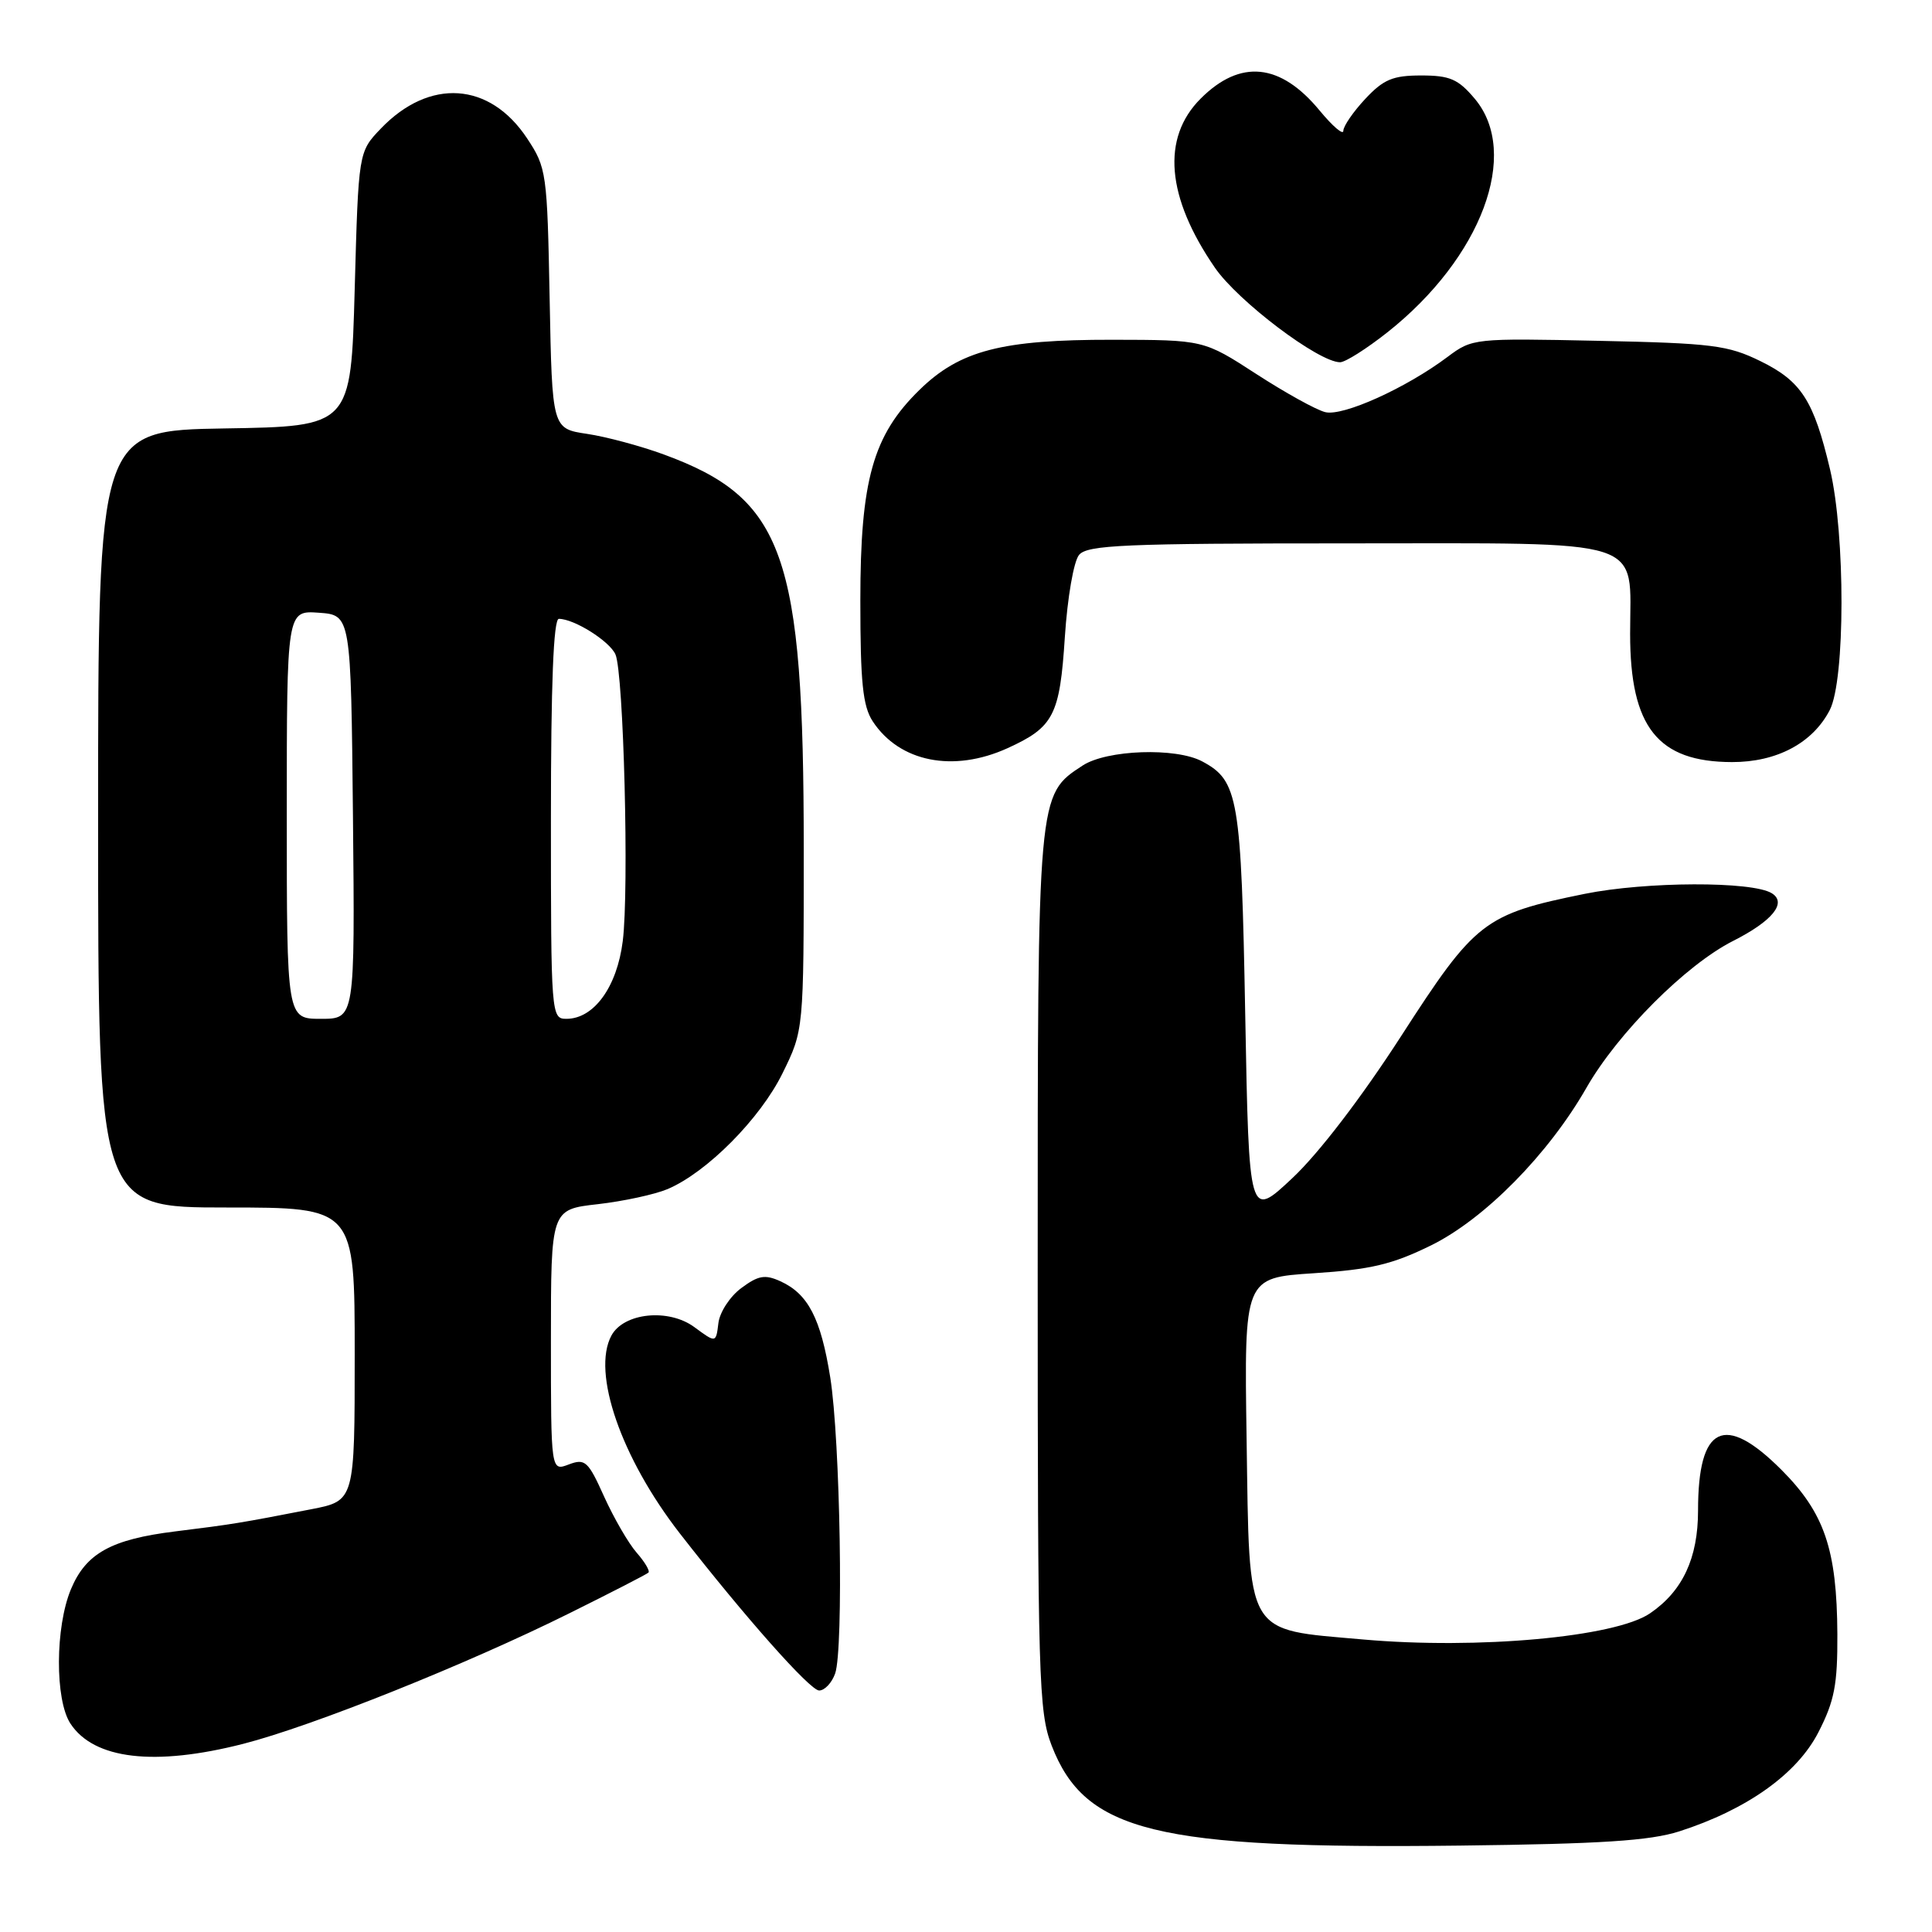 <?xml version="1.0" encoding="UTF-8" standalone="no"?>
<!DOCTYPE svg PUBLIC "-//W3C//DTD SVG 1.1//EN" "http://www.w3.org/Graphics/SVG/1.1/DTD/svg11.dtd" >
<svg xmlns="http://www.w3.org/2000/svg" xmlns:xlink="http://www.w3.org/1999/xlink" version="1.1" viewBox="0 0 256 256">
 <g >
 <path fill="currentColor"
d=" M 222.50 242.67 C 231.47 239.79 238.12 235.06 240.95 229.53 C 243.08 225.38 243.49 223.22 243.46 216.53 C 243.40 205.29 241.75 200.47 236.04 194.75 C 228.47 187.18 225.00 188.88 225.00 200.16 C 225.00 206.47 222.95 210.84 218.63 213.78 C 214.02 216.93 195.80 218.58 180.63 217.24 C 164.83 215.84 165.58 217.13 165.18 190.63 C 164.86 169.31 164.86 169.31 174.10 168.71 C 181.65 168.22 184.49 167.54 189.62 165.02 C 196.71 161.53 205.17 152.95 210.21 144.14 C 214.35 136.90 223.38 127.85 229.64 124.68 C 234.86 122.04 236.82 119.62 234.77 118.36 C 232.17 116.75 218.10 116.80 209.98 118.44 C 196.64 121.15 195.49 122.04 185.65 137.30 C 180.40 145.43 174.74 152.83 171.25 156.10 C 165.50 161.50 165.50 161.50 165.00 134.50 C 164.47 105.63 164.10 103.46 159.30 100.89 C 155.81 99.02 146.66 99.34 143.45 101.44 C 137.46 105.37 137.50 104.92 137.50 168.50 C 137.50 222.42 137.63 226.84 139.34 231.27 C 143.77 242.75 153.09 245.03 193.50 244.55 C 212.16 244.33 218.61 243.91 222.50 242.67 Z  M 32.22 231.07 C 41.36 228.73 61.88 220.52 75.50 213.74 C 81.00 211.01 85.69 208.60 85.92 208.38 C 86.15 208.17 85.45 206.98 84.37 205.75 C 83.28 204.51 81.35 201.17 80.06 198.33 C 77.93 193.59 77.53 193.23 75.36 194.05 C 73.00 194.95 73.00 194.95 73.00 177.60 C 73.00 160.26 73.00 160.26 79.21 159.56 C 82.62 159.17 86.78 158.27 88.46 157.56 C 93.68 155.34 100.74 148.22 103.69 142.21 C 106.50 136.50 106.50 136.50 106.50 112.50 C 106.50 73.39 103.91 66.07 87.96 60.22 C 84.91 59.10 80.34 57.87 77.79 57.49 C 73.16 56.80 73.16 56.80 72.83 39.57 C 72.51 22.86 72.42 22.23 69.84 18.33 C 64.89 10.85 56.90 10.32 50.46 17.04 C 47.50 20.13 47.50 20.13 47.00 38.31 C 46.50 56.50 46.50 56.50 29.75 56.77 C 13.00 57.05 13.00 57.05 13.00 108.52 C 13.00 160.00 13.00 160.00 30.00 160.00 C 47.00 160.00 47.00 160.00 47.00 179.43 C 47.00 198.86 47.00 198.86 41.25 199.98 C 31.79 201.82 30.80 201.98 23.21 202.92 C 14.73 203.97 11.39 205.82 9.40 210.58 C 7.31 215.59 7.27 225.23 9.33 228.38 C 12.44 233.13 20.48 234.07 32.22 231.07 Z  M 110.66 221.75 C 111.80 218.53 111.34 190.79 110.01 182.50 C 108.76 174.69 107.08 171.45 103.42 169.78 C 101.36 168.84 100.48 169.00 98.22 170.68 C 96.72 171.79 95.36 173.88 95.19 175.33 C 94.87 177.96 94.87 177.96 92.02 175.86 C 88.60 173.33 82.64 173.94 81.01 176.98 C 78.39 181.88 82.31 193.19 90.10 203.21 C 98.72 214.28 107.34 224.00 108.54 224.00 C 109.27 224.00 110.22 222.99 110.66 221.75 Z  M 133.50 99.14 C 139.63 96.35 140.43 94.80 141.10 84.38 C 141.44 79.20 142.27 74.38 142.98 73.53 C 144.07 72.21 148.99 72.00 178.57 72.00 C 218.85 72.00 216.00 71.09 216.00 83.99 C 216.00 96.35 219.66 100.96 229.50 100.98 C 235.43 100.99 240.19 98.46 242.45 94.09 C 244.51 90.11 244.53 70.87 242.49 62.20 C 240.33 53.07 238.70 50.52 233.28 47.86 C 228.96 45.74 226.89 45.48 211.81 45.16 C 195.33 44.81 195.09 44.83 191.81 47.29 C 186.31 51.42 177.94 55.20 175.60 54.61 C 174.41 54.32 170.30 52.04 166.47 49.56 C 159.50 45.04 159.50 45.04 147.41 45.02 C 132.73 45.00 127.19 46.43 121.84 51.66 C 115.66 57.69 114.00 63.62 114.00 79.57 C 114.00 90.41 114.32 93.56 115.64 95.58 C 119.19 100.98 126.32 102.40 133.50 99.14 Z  M 183.83 44.04 C 196.31 34.17 201.50 20.31 195.41 13.08 C 193.22 10.48 192.12 10.00 188.31 10.00 C 184.56 10.00 183.32 10.52 180.90 13.11 C 179.31 14.81 178.00 16.72 178.00 17.33 C 178.00 17.95 176.59 16.74 174.86 14.65 C 169.66 8.34 164.34 7.81 159.09 13.07 C 153.88 18.28 154.54 26.11 160.98 35.47 C 164.05 39.93 174.73 48.00 177.57 48.00 C 178.26 48.00 181.07 46.22 183.83 44.04 Z  M 38.00 107.94 C 38.00 80.89 38.00 80.89 42.25 81.19 C 46.50 81.50 46.50 81.50 46.77 108.25 C 47.03 135.00 47.03 135.00 42.52 135.00 C 38.00 135.00 38.00 135.00 38.00 107.94 Z  M 73.00 108.50 C 73.00 90.66 73.34 82.00 74.05 82.00 C 76.08 82.00 80.77 84.95 81.55 86.71 C 82.64 89.19 83.37 117.87 82.52 124.69 C 81.76 130.78 78.70 135.00 75.05 135.00 C 73.04 135.00 73.00 134.53 73.00 108.50 Z "/>
</g>
</svg>